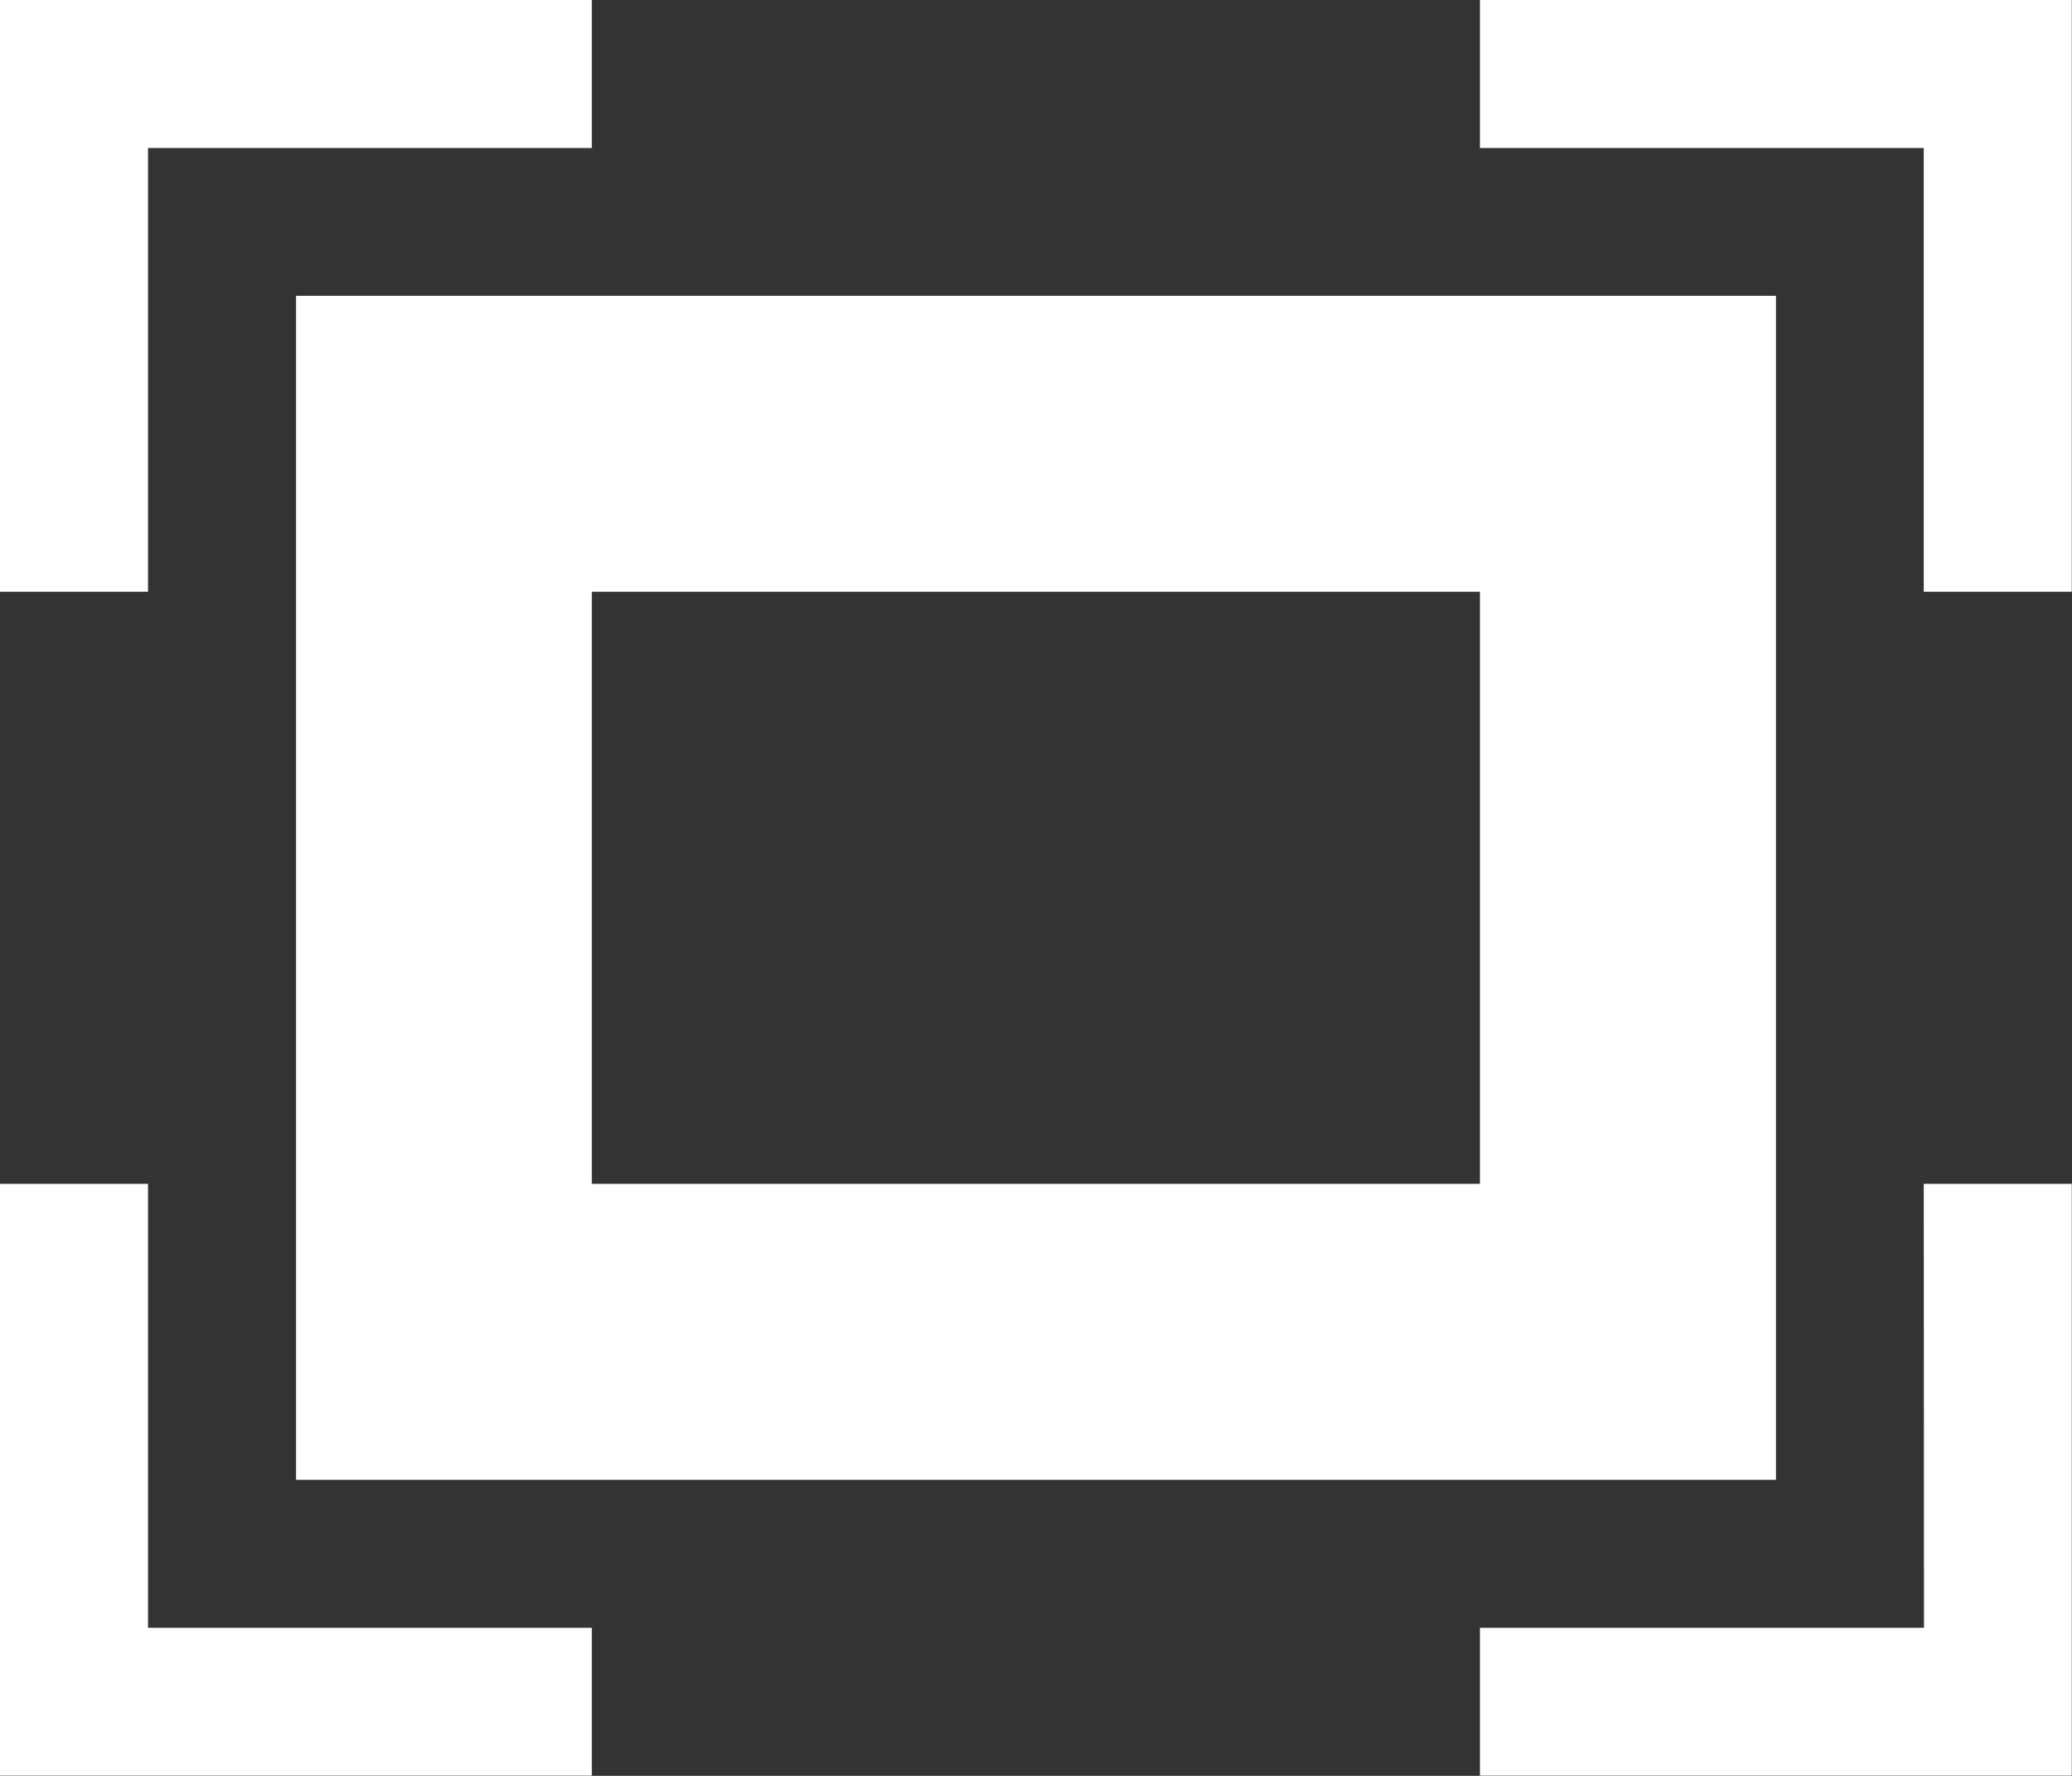 <?xml version="1.0" encoding="utf-8"?>
<!-- Generator: Adobe Illustrator 19.0.0, SVG Export Plug-In . SVG Version: 6.00 Build 0)  -->
<svg version="1.1" id="Layer_1" xmlns="http://www.w3.org/2000/svg" xmlns:xlink="http://www.w3.org/1999/xlink" x="0px" y="0px"
	 viewBox="130 -204.9 895.9 767.9" style="enable-background:new 130 -204.9 895.9 767.9;" xml:space="preserve">
<rect x="130" y="-204.9" width="895.9" height="767.9" fill="#333333" stroke="none"/>
<style type="text/css">
	.st0{fill:#FFFFFF;}
</style>
<path class="st0" d="M258,435h639.9V-77H258V435z M385.9,51h384v256h-384V51L385.9,51z M194-140.9h191.9v-64H130V51h64V-140.9z
	 M194,307h-64v255.9h255.9V499H194V307z M769.9-204.9v64h191.9V51h64v-255.9H769.9z M961.9,499H769.9v63.9h255.9V307h-64L961.9,499
	L961.9,499z"/>
</svg>
